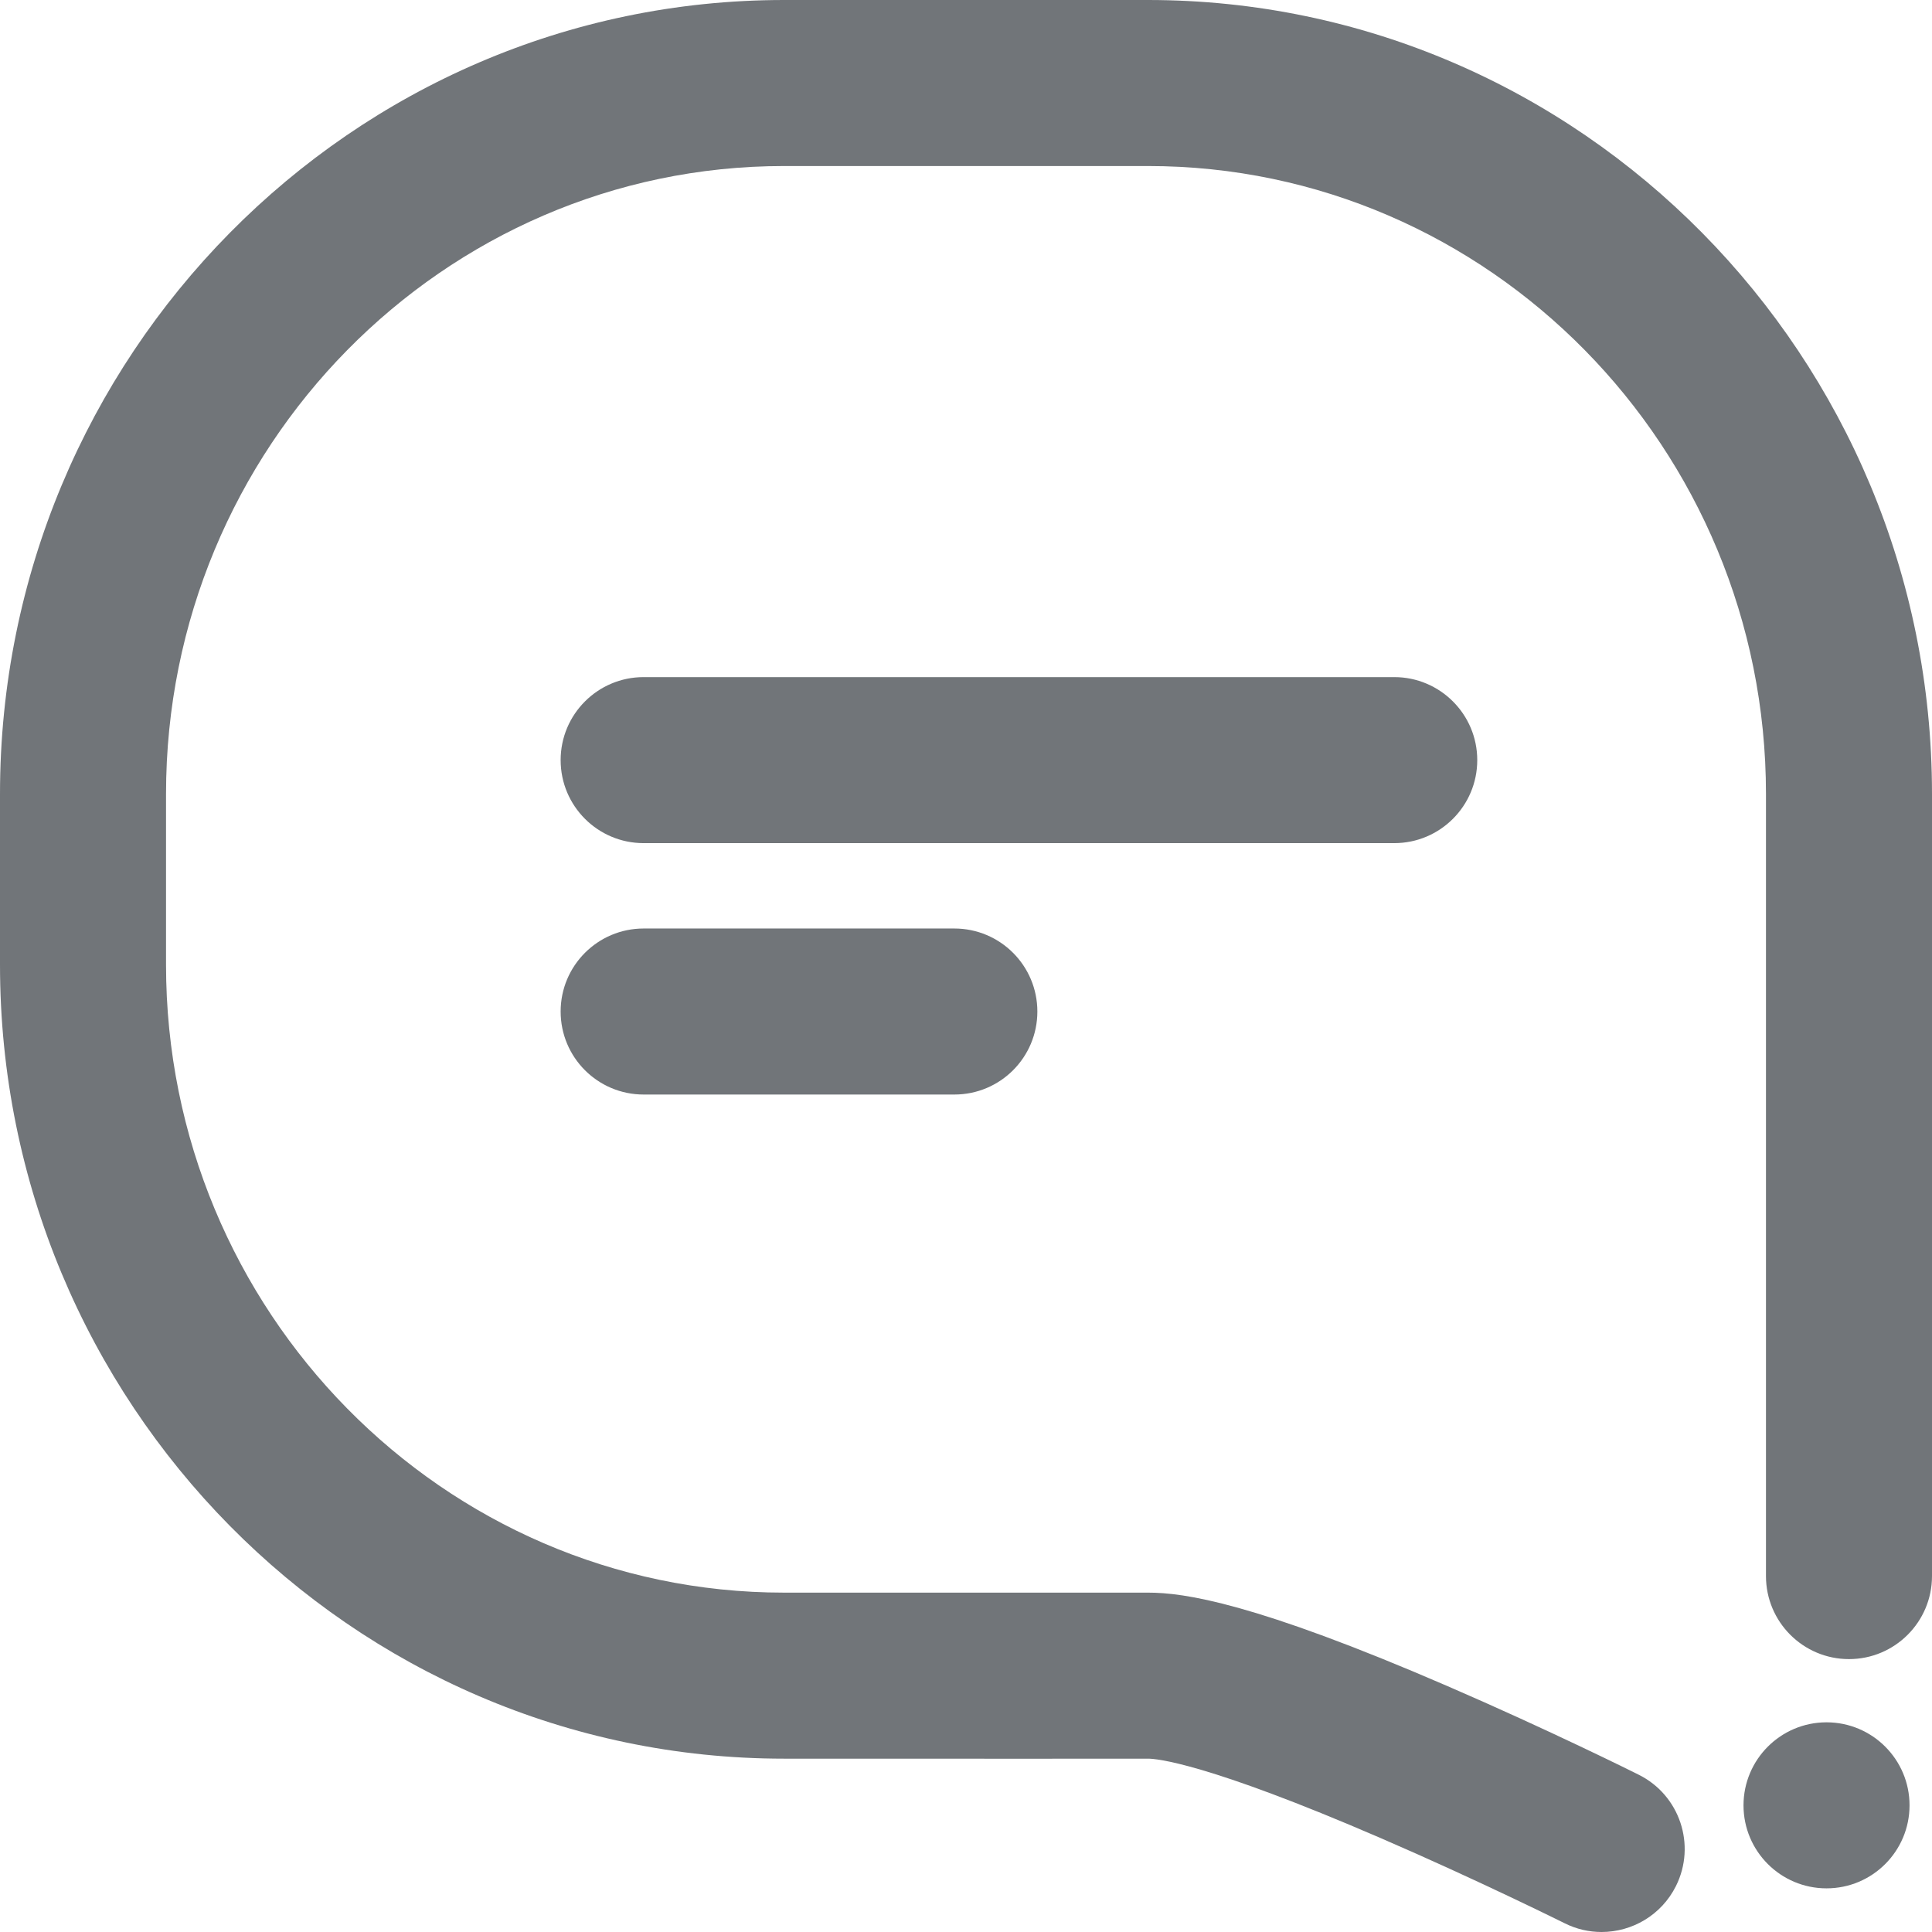<svg width="32" height="32" viewBox="0 0 32 32" fill="none" xmlns="http://www.w3.org/2000/svg">
<g clip-path="url(#clip0_0_269)">
<path d="M26.527 32C26.321 32 26.112 31.954 25.915 31.855C25.901 31.848 24.481 31.142 22.874 30.447C19.974 29.193 19.151 29.129 19.015 29.129L17.063 29.13L12.985 29.129C5.825 29.129 0 23.231 0 15.98V13.149C0 5.899 5.825 0 12.985 0H19.015C26.175 0 32 5.899 32 13.149V26.105C32 26.864 31.384 27.48 30.625 27.48C29.866 27.48 29.25 26.864 29.25 26.105V13.149C29.25 7.415 24.659 2.75 19.015 2.75H12.985C7.341 2.75 2.75 7.415 2.75 13.149V15.98C2.75 21.714 7.341 26.379 12.985 26.379L17.063 26.379L19.015 26.379C19.609 26.379 20.77 26.54 23.977 27.928C25.651 28.652 27.082 29.364 27.142 29.395C27.822 29.733 28.098 30.559 27.759 31.239C27.518 31.721 27.032 32 26.527 32V32ZM24.468 12.59C24.468 11.831 23.852 11.215 23.093 11.215H10.661C9.901 11.215 9.286 11.831 9.286 12.59C9.286 13.349 9.901 13.965 10.661 13.965H23.093C23.852 13.965 24.468 13.349 24.468 12.59ZM17.182 16.754C17.182 15.995 16.567 15.379 15.807 15.379H10.661C9.901 15.379 9.286 15.995 9.286 16.754C9.286 17.514 9.901 18.129 10.661 18.129H15.807C16.567 18.129 17.182 17.514 17.182 16.754Z" fill="#717579"/>
<path d="M30.253 31.277C31.012 31.277 31.628 30.662 31.628 29.902C31.628 29.143 31.012 28.527 30.253 28.527C29.494 28.527 28.878 29.143 28.878 29.902C28.878 30.662 29.494 31.277 30.253 31.277Z" fill="#717579"/>
</g>
<defs>
<clipPath id="clip0_0_269">
<rect width="32" height="32" fill="white"/>
</clipPath>
</defs>
</svg>
